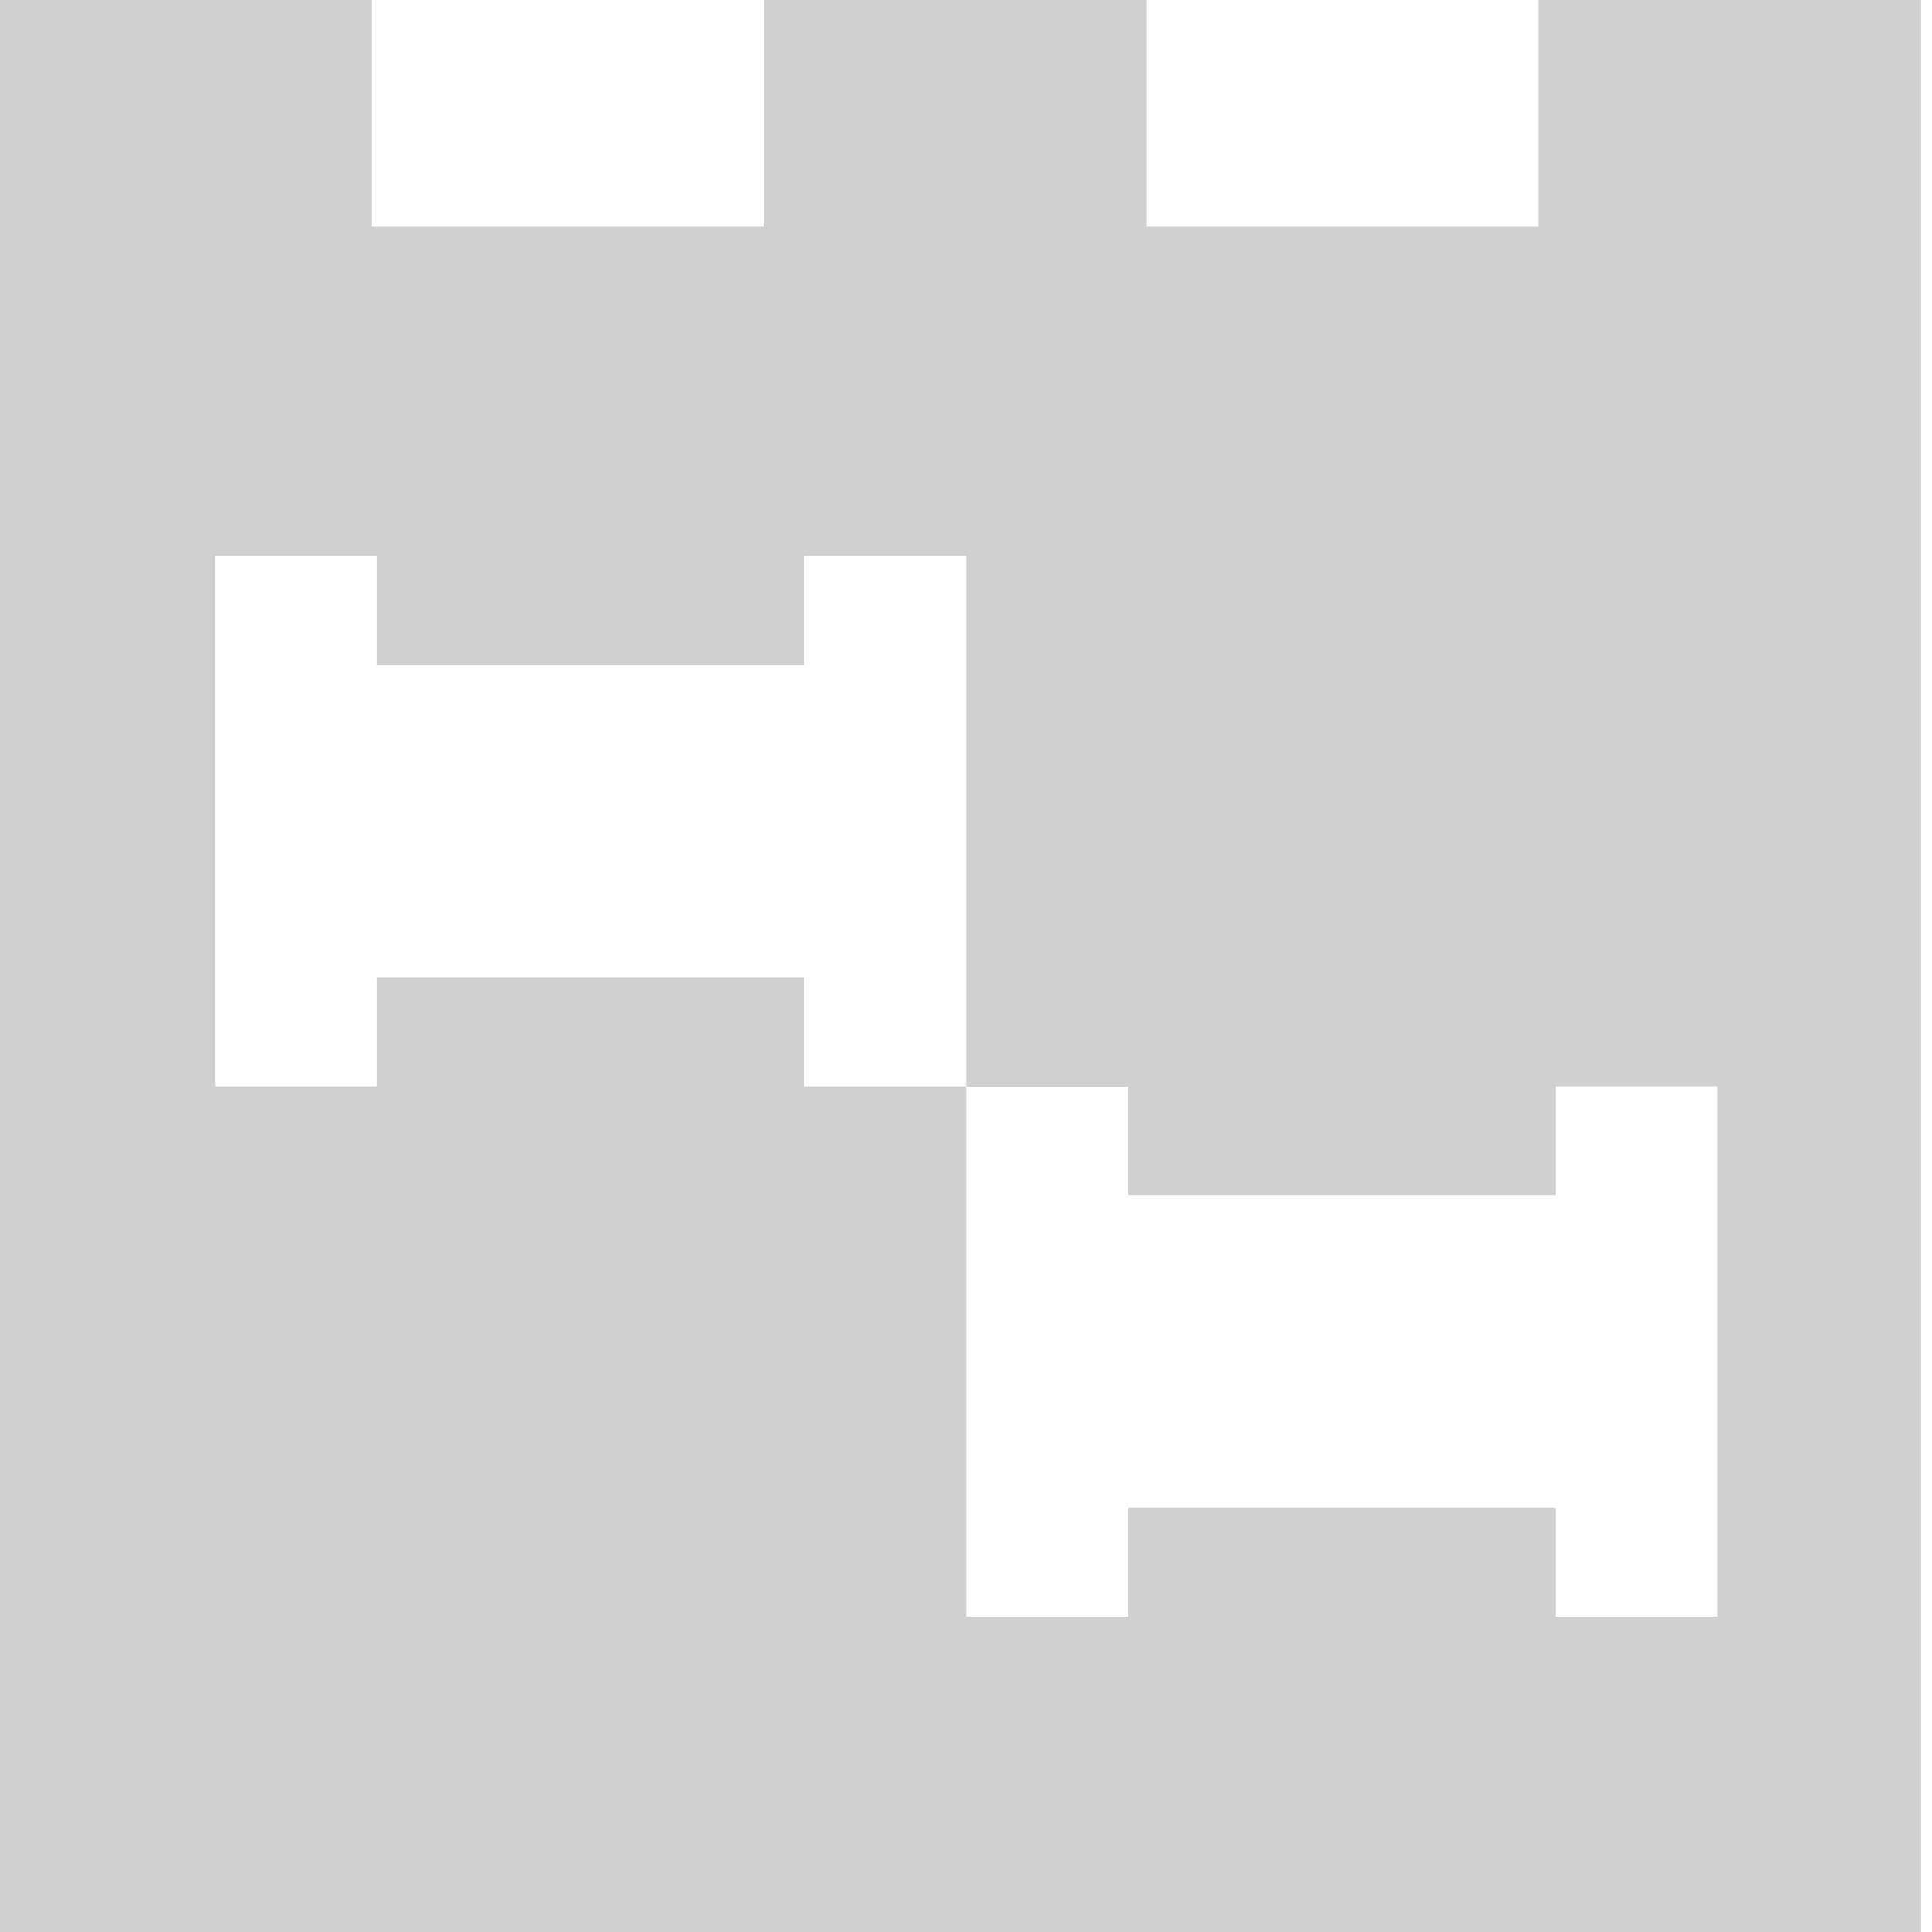 <?xml version="1.0" encoding="UTF-8" standalone="no"?>
<!-- Created with Inkscape (http://www.inkscape.org/) -->

<svg
     xmlns:dc="http://purl.org/dc/elements/1.1/"
     xmlns:cc="http://creativecommons.org/ns#"
     xmlns:rdf="http://www.w3.org/1999/02/22-rdf-syntax-ns#"
     xmlns:svg="http://www.w3.org/2000/svg"
     xmlns="http://www.w3.org/2000/svg"
     xmlns:sodipodi="http://sodipodi.sourceforge.net/DTD/sodipodi-0.dtd"
     xmlns:inkscape="http://www.inkscape.org/namespaces/inkscape"
     width="16"
     height="16"
     viewBox="0 0 4.233 4.233"
     version="1.1"
     id="svg8"
     inkscape:version="0.92+devel (78cebbf91a, 2017-07-21, custom)"
     sodipodi:docname="glyph-proj-manage.svg">
    <defs
         id="defs2" />
    <sodipodi:namedview
         id="base"
         pagecolor="#002466"
         bordercolor="#ffffff"
         borderopacity="0.38"
         inkscape:pageopacity="1"
         inkscape:pageshadow="2"
         inkscape:zoom="26.8125"
         inkscape:cx="13.287092"
         inkscape:cy="7.6398966"
         inkscape:document-units="px"
         inkscape:current-layer="svg8"
         inkscape:document-rotation="0"
         showgrid="false"
         inkscape:showpageshadow="false"
         borderlayer="true"
         inkscape:window-width="1920"
         inkscape:window-height="1051"
         inkscape:window-x="0"
         inkscape:window-y="0"
         inkscape:window-maximized="1"
         units="px" />
    <path
         style="fill:#d0d0d0;stroke:none;stroke-width:0.344;stroke-opacity:1"
         d="M -0.024,-5.6145833e-8 V 0.497 4.233 H 4.209 V 0.497 -5.6145833e-8 H 3.37 V 0.497 H 2.512 V -5.6145833e-8 H 1.673 V 0.497 H 0.814 V -5.6145833e-8 Z M 0.471,1.218 H 0.826 V 1.456 H 1.762 V 1.218 h 0.355 v 0.404 0.355 0.404 H 2.472 V 2.618 H 3.408 V 2.38 H 3.763 V 2.784 3.138 3.542 H 3.408 V 3.303 H 2.472 V 3.542 H 2.117 V 3.138 2.784 2.38 H 1.762 V 2.141 H 0.826 V 2.38 H 0.471 V 1.976 1.622 Z"
         id="rect811"
         inkscape:connector-curvature="0" />
</svg>
